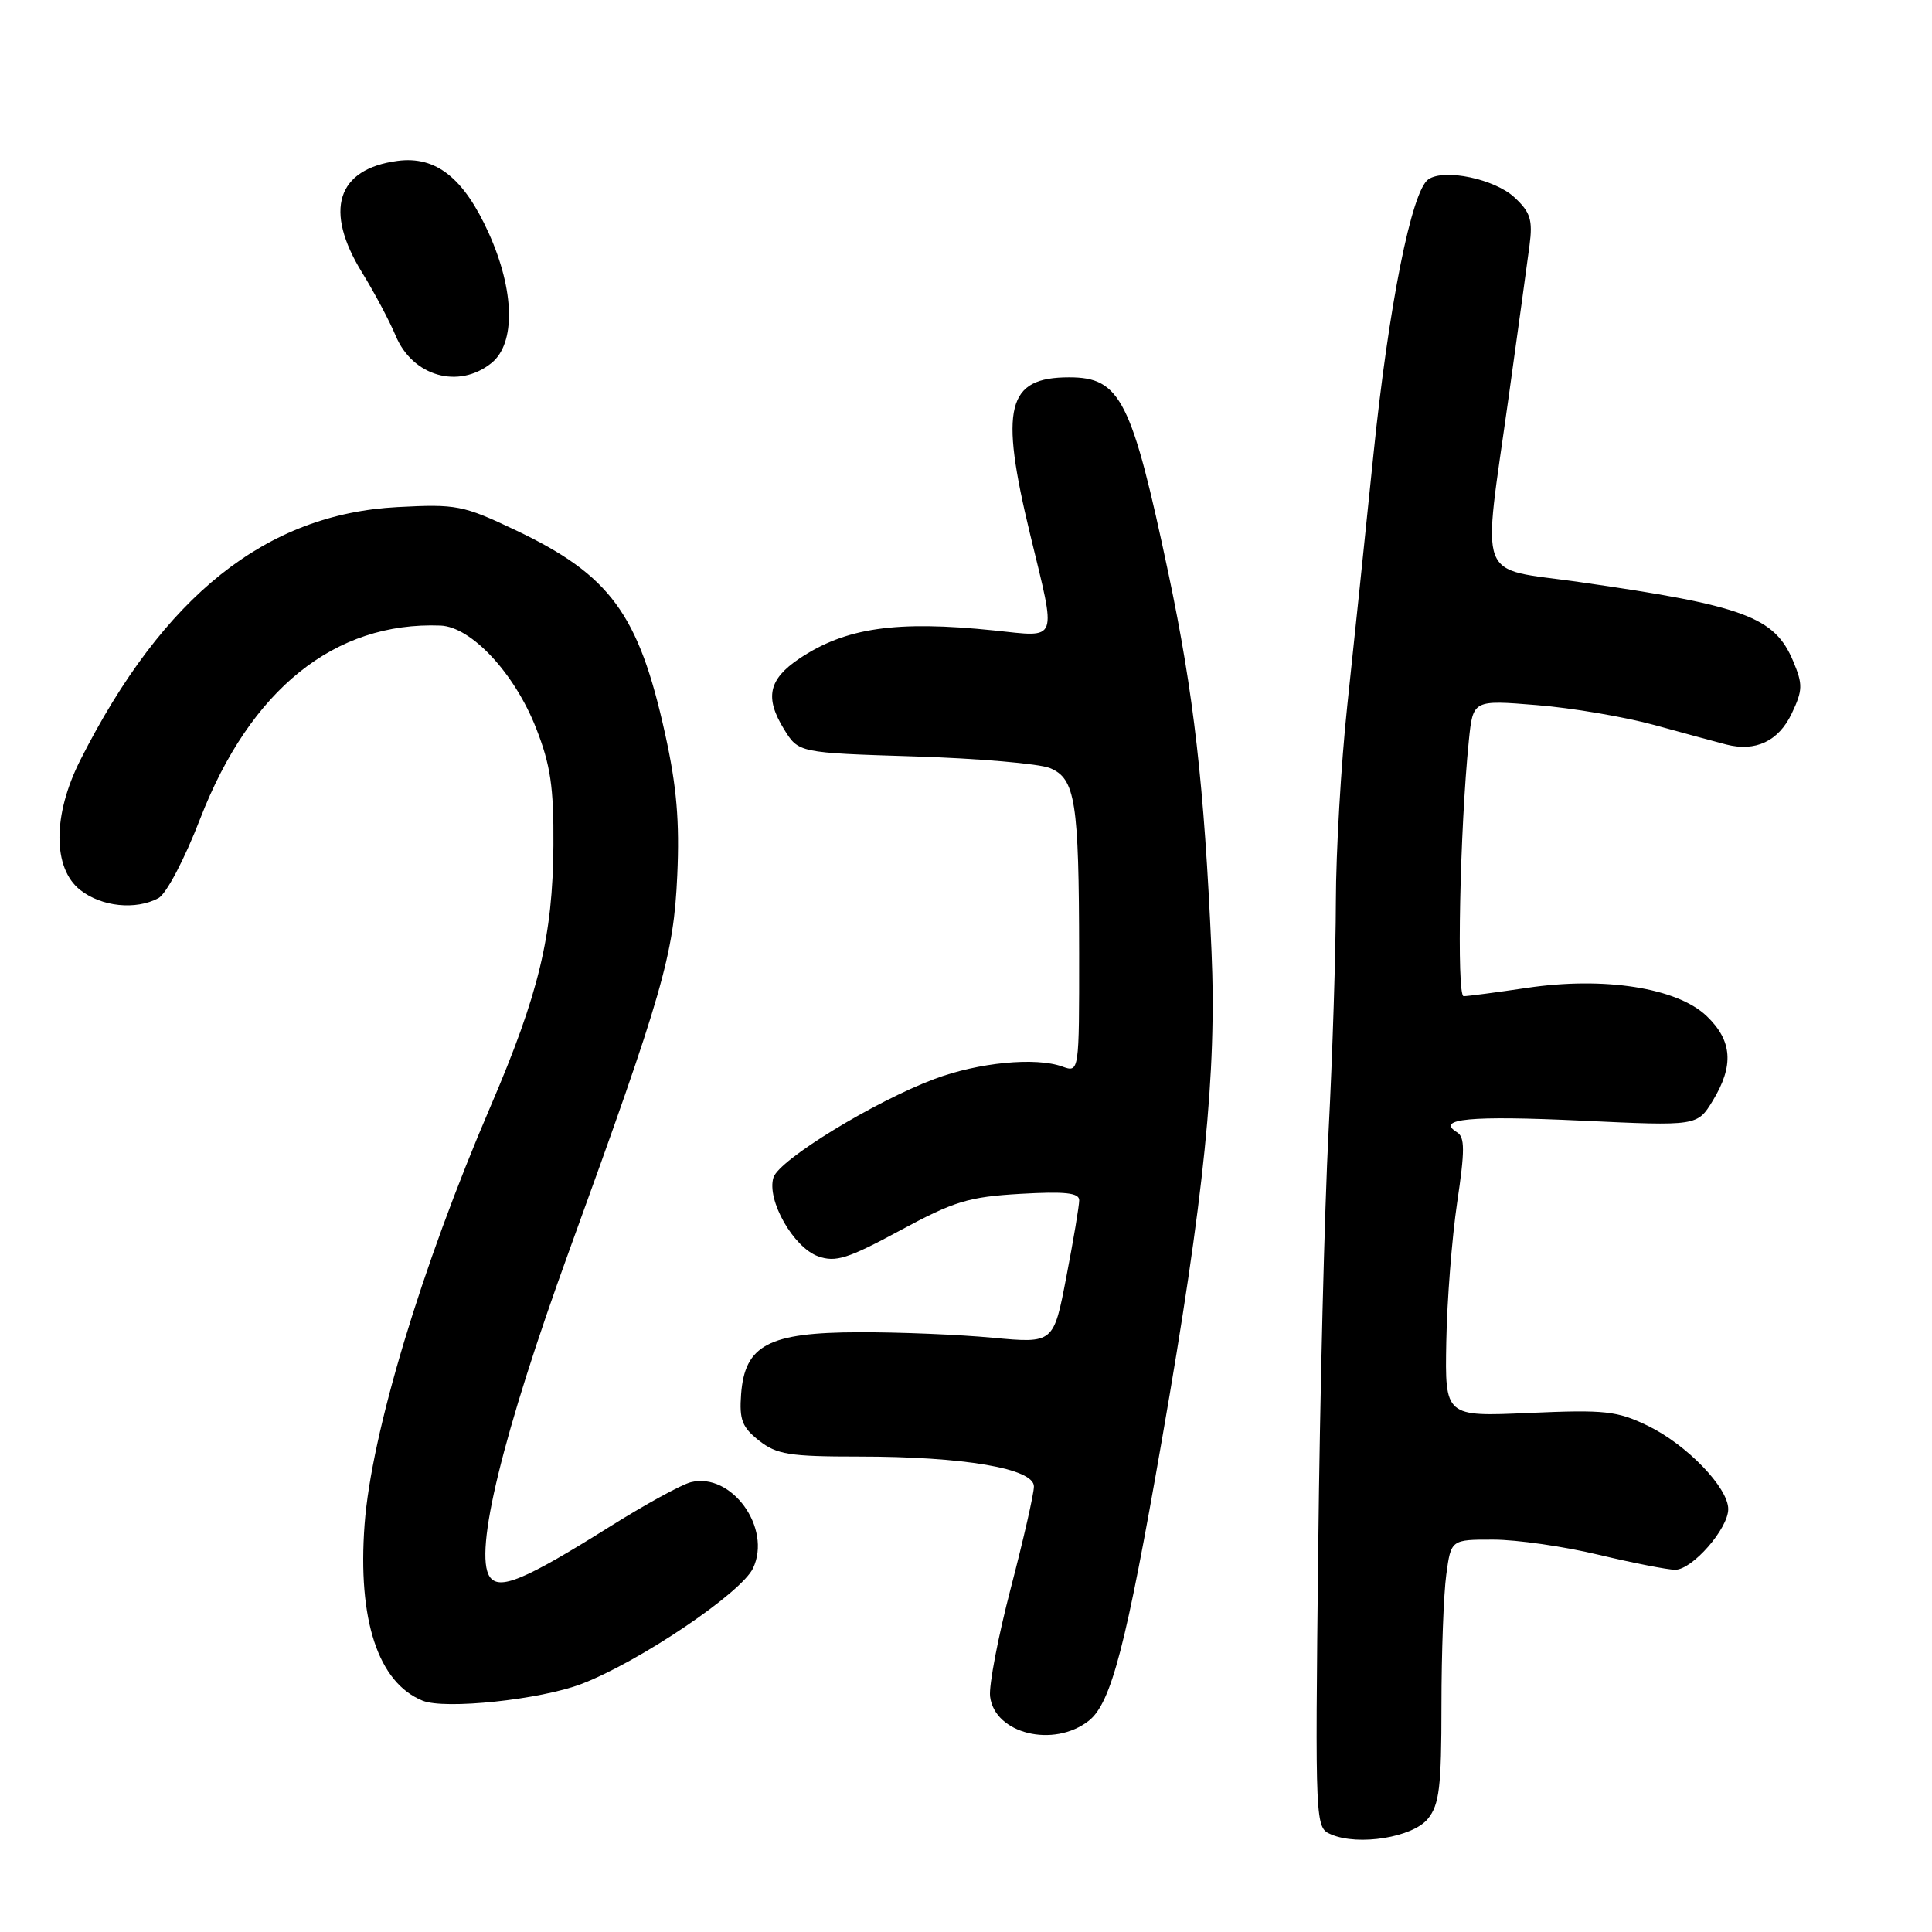 <?xml version="1.0" encoding="UTF-8" standalone="no"?>
<!DOCTYPE svg PUBLIC "-//W3C//DTD SVG 1.1//EN" "http://www.w3.org/Graphics/SVG/1.1/DTD/svg11.dtd" >
<svg xmlns="http://www.w3.org/2000/svg" xmlns:xlink="http://www.w3.org/1999/xlink" version="1.1" viewBox="0 0 256 256">
 <g >
 <path fill="currentColor"
d=" M 189.21 240.99 C 190.72 239.12 191.00 236.79 191.00 226.03 C 191.00 219.02 191.29 211.19 191.64 208.64 C 192.27 204.00 192.27 204.00 197.89 204.01 C 200.97 204.01 207.24 204.91 211.81 206.01 C 216.39 207.10 220.96 208.00 221.97 208.00 C 224.24 208.00 229.00 202.55 229.00 199.96 C 229.00 197.12 223.50 191.42 218.36 188.93 C 214.26 186.95 212.70 186.78 202.63 187.22 C 191.46 187.72 191.46 187.72 191.64 177.78 C 191.74 172.31 192.39 164.02 193.08 159.34 C 194.11 152.44 194.11 150.68 193.07 150.04 C 190.15 148.24 194.81 147.80 209.55 148.49 C 224.90 149.21 224.90 149.21 226.95 145.85 C 229.78 141.20 229.55 137.90 226.15 134.64 C 222.24 130.89 212.57 129.37 202.32 130.90 C 198.25 131.50 194.48 132.00 193.94 132.00 C 192.99 132.00 193.44 109.86 194.63 98.12 C 195.18 92.74 195.18 92.74 203.63 93.43 C 208.28 93.80 215.33 95.00 219.29 96.09 C 223.26 97.18 227.50 98.34 228.73 98.65 C 232.62 99.65 235.67 98.21 237.41 94.55 C 238.88 91.46 238.90 90.69 237.61 87.62 C 235.16 81.74 231.14 80.25 209.25 77.12 C 195.45 75.14 196.41 77.68 199.92 52.50 C 201.15 43.70 202.38 34.70 202.67 32.50 C 203.11 29.15 202.79 28.12 200.69 26.17 C 198.08 23.72 191.39 22.31 189.27 23.76 C 187.05 25.26 184.01 40.52 181.99 60.21 C 180.91 70.82 179.34 85.80 178.52 93.50 C 177.70 101.20 177.02 112.89 177.01 119.47 C 177.00 126.05 176.57 139.78 176.04 149.97 C 175.51 160.16 174.89 185.07 174.67 205.33 C 174.26 242.08 174.27 242.16 176.38 243.07 C 180.01 244.63 187.21 243.46 189.21 240.99 Z  M 144.28 228.00 C 147.24 225.66 149.21 218.11 153.97 190.72 C 159.58 158.52 161.24 142.11 160.53 126.00 C 159.56 104.01 158.18 91.92 154.85 76.11 C 149.96 52.97 148.47 50.00 141.67 50.00 C 133.40 50.00 132.42 53.95 136.50 70.81 C 140.01 85.31 140.35 84.43 131.75 83.54 C 118.75 82.19 112.02 83.17 105.90 87.28 C 101.83 90.02 101.31 92.44 103.89 96.63 C 105.82 99.75 105.82 99.75 121.16 100.23 C 129.60 100.49 137.67 101.19 139.11 101.77 C 142.50 103.16 142.97 106.17 142.99 126.32 C 143.00 142.13 143.00 142.13 140.75 141.32 C 137.23 140.05 129.65 140.78 123.82 142.97 C 115.84 145.96 103.24 153.67 102.49 156.02 C 101.55 158.99 105.13 165.30 108.41 166.47 C 110.73 167.29 112.33 166.79 119.27 163.04 C 126.43 159.17 128.34 158.59 135.20 158.19 C 141.14 157.85 143.00 158.05 143.00 159.04 C 143.00 159.75 142.24 164.31 141.30 169.17 C 139.61 178.01 139.61 178.01 131.55 177.26 C 127.12 176.84 119.13 176.51 113.79 176.53 C 101.83 176.56 98.69 178.22 98.20 184.74 C 97.95 188.12 98.33 189.12 100.58 190.89 C 102.93 192.73 104.60 193.00 113.80 193.00 C 127.71 193.00 137.00 194.58 137.00 196.96 C 137.00 197.92 135.62 203.97 133.94 210.41 C 132.26 216.85 131.02 223.32 131.19 224.78 C 131.77 229.73 139.62 231.66 144.28 228.00 Z  M 77.05 223.13 C 84.71 220.20 98.22 211.08 99.78 207.80 C 102.31 202.47 96.93 195.05 91.54 196.40 C 90.28 196.72 85.43 199.38 80.75 202.32 C 69.49 209.38 66.12 210.78 64.88 208.91 C 62.77 205.74 66.60 190.02 75.43 165.70 C 87.87 131.44 89.26 126.60 89.74 116.00 C 90.06 108.85 89.67 104.21 88.13 97.24 C 84.62 81.33 80.86 76.21 68.32 70.25 C 61.35 66.94 60.49 66.78 52.68 67.19 C 35.24 68.10 21.65 78.94 10.64 100.72 C 6.97 107.98 6.96 115.04 10.63 117.93 C 13.46 120.15 17.97 120.62 20.99 119.01 C 22.04 118.44 24.44 113.89 26.54 108.45 C 33.18 91.33 44.36 82.35 58.37 82.89 C 62.45 83.05 68.19 89.21 71.04 96.50 C 72.95 101.37 73.38 104.30 73.33 112.00 C 73.25 124.01 71.39 131.70 64.99 146.62 C 55.82 167.98 49.21 189.91 48.31 202.00 C 47.37 214.65 50.10 222.96 56.00 225.35 C 58.96 226.55 71.59 225.22 77.05 223.13 Z  M 65.14 48.09 C 68.34 45.49 68.19 38.51 64.78 30.93 C 61.47 23.58 57.77 20.64 52.67 21.32 C 44.63 22.39 42.89 27.86 47.98 36.12 C 49.62 38.78 51.62 42.55 52.43 44.49 C 54.68 49.88 60.79 51.61 65.14 48.09 Z "/>
</g>
</svg>